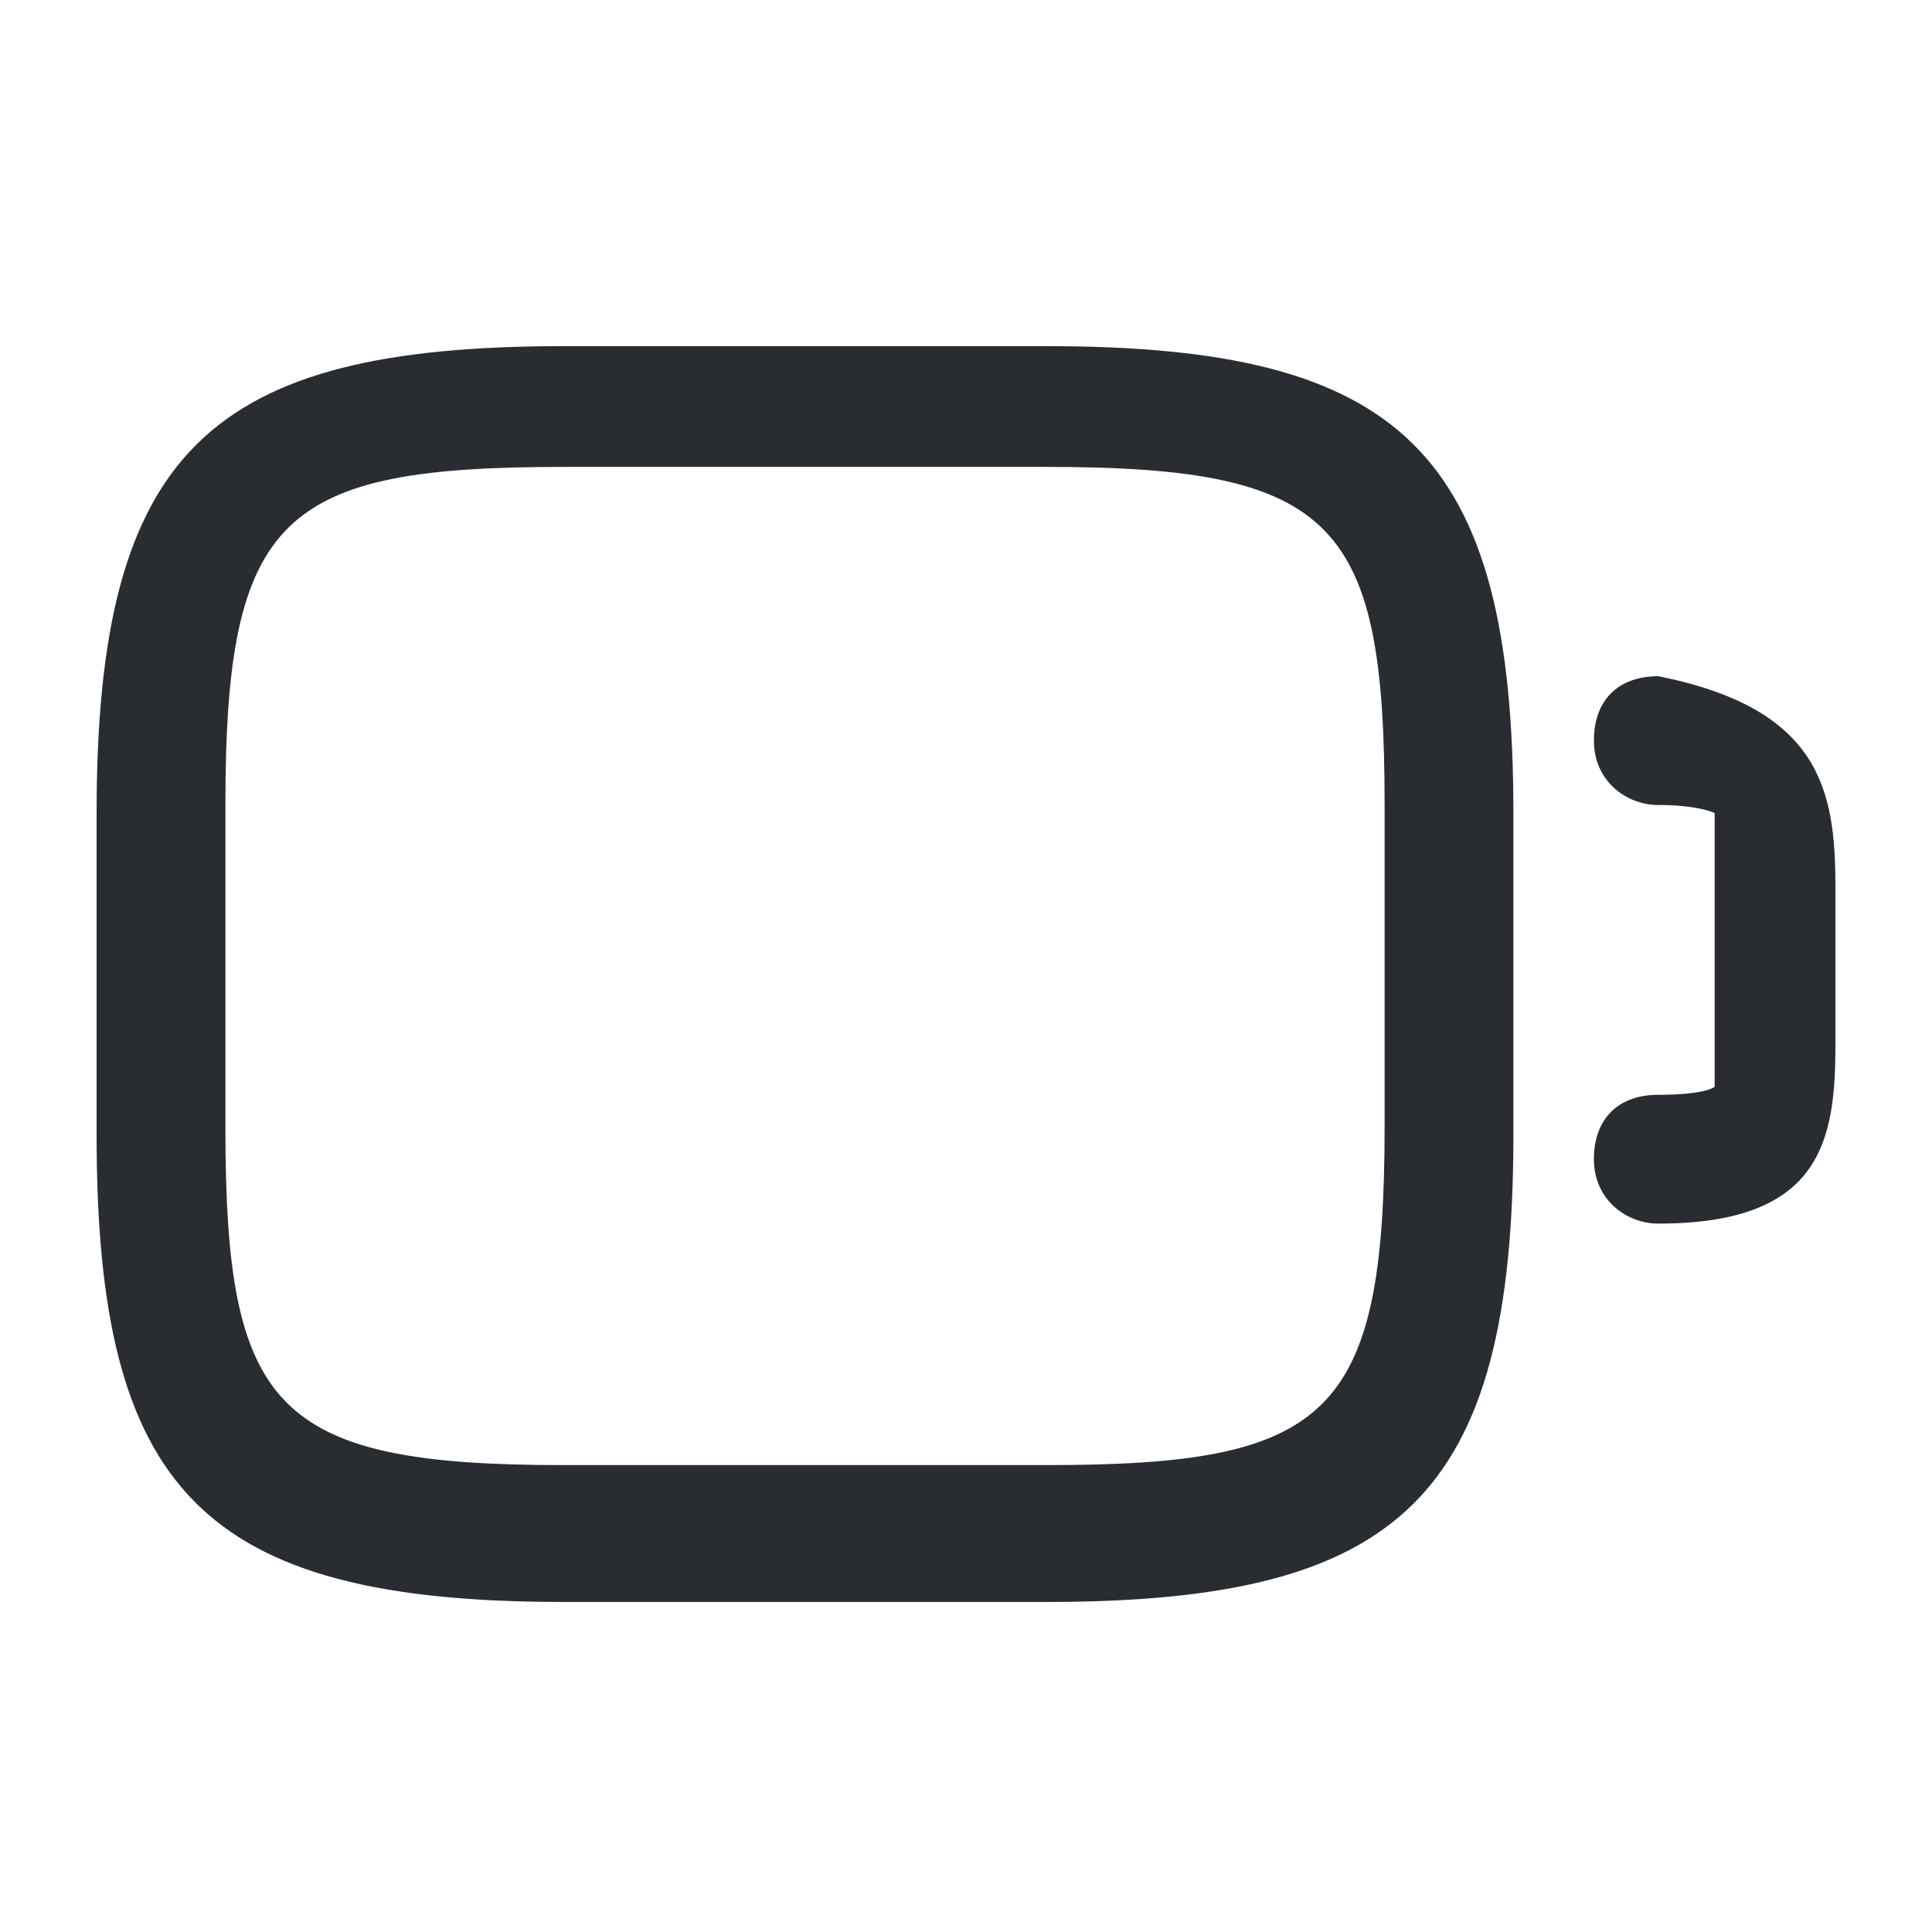 <?xml version="1.0" encoding="utf-8"?>
<!-- Generator: Adobe Illustrator 25.3.1, SVG Export Plug-In . SVG Version: 6.00 Build 0)  -->
<svg version="1.1" id="Layer_1" xmlns="http://www.w3.org/2000/svg" xmlns:xlink="http://www.w3.org/1999/xlink" x="0px" y="0px"
	 viewBox="0 0 24 24" style="enable-background:new 0 0 24 24;" xml:space="preserve">
<style type="text/css">
	.st0{fill:#292D32;}
</style>
<path class="st0" d="M13,4.3H7c-4.4,0-5.8,1.3-5.8,5.8v4c0,4.4,1.3,5.8,5.8,5.8h6c4.4,0,5.8-1.3,5.8-5.8v-4
	C18.8,5.6,17.4,4.3,13,4.3z M17.2,14c0,3.6-0.7,4.2-4.2,4.2H7c-3.6,0-4.2-0.7-4.2-4.2v-4c0-3.6,0.7-4.2,4.2-4.2h6
	c3.6,0,4.2,0.7,4.2,4.2V14z M22.8,11v2c0,1.2-0.2,2.2-2.2,2.2c-0.4,0-0.8-0.3-0.8-0.8s0.3-0.8,0.8-0.8c0.6,0,0.7-0.1,0.7-0.1
	c0-0.1,0-0.4,0-0.7v-2c0-0.2,0-0.6,0-0.7c0,0-0.2-0.1-0.7-0.1c-0.4,0-0.8-0.3-0.8-0.8s0.3-0.8,0.8-0.8C22.6,8.8,22.8,9.8,22.8,11z"
	/>
</svg>
